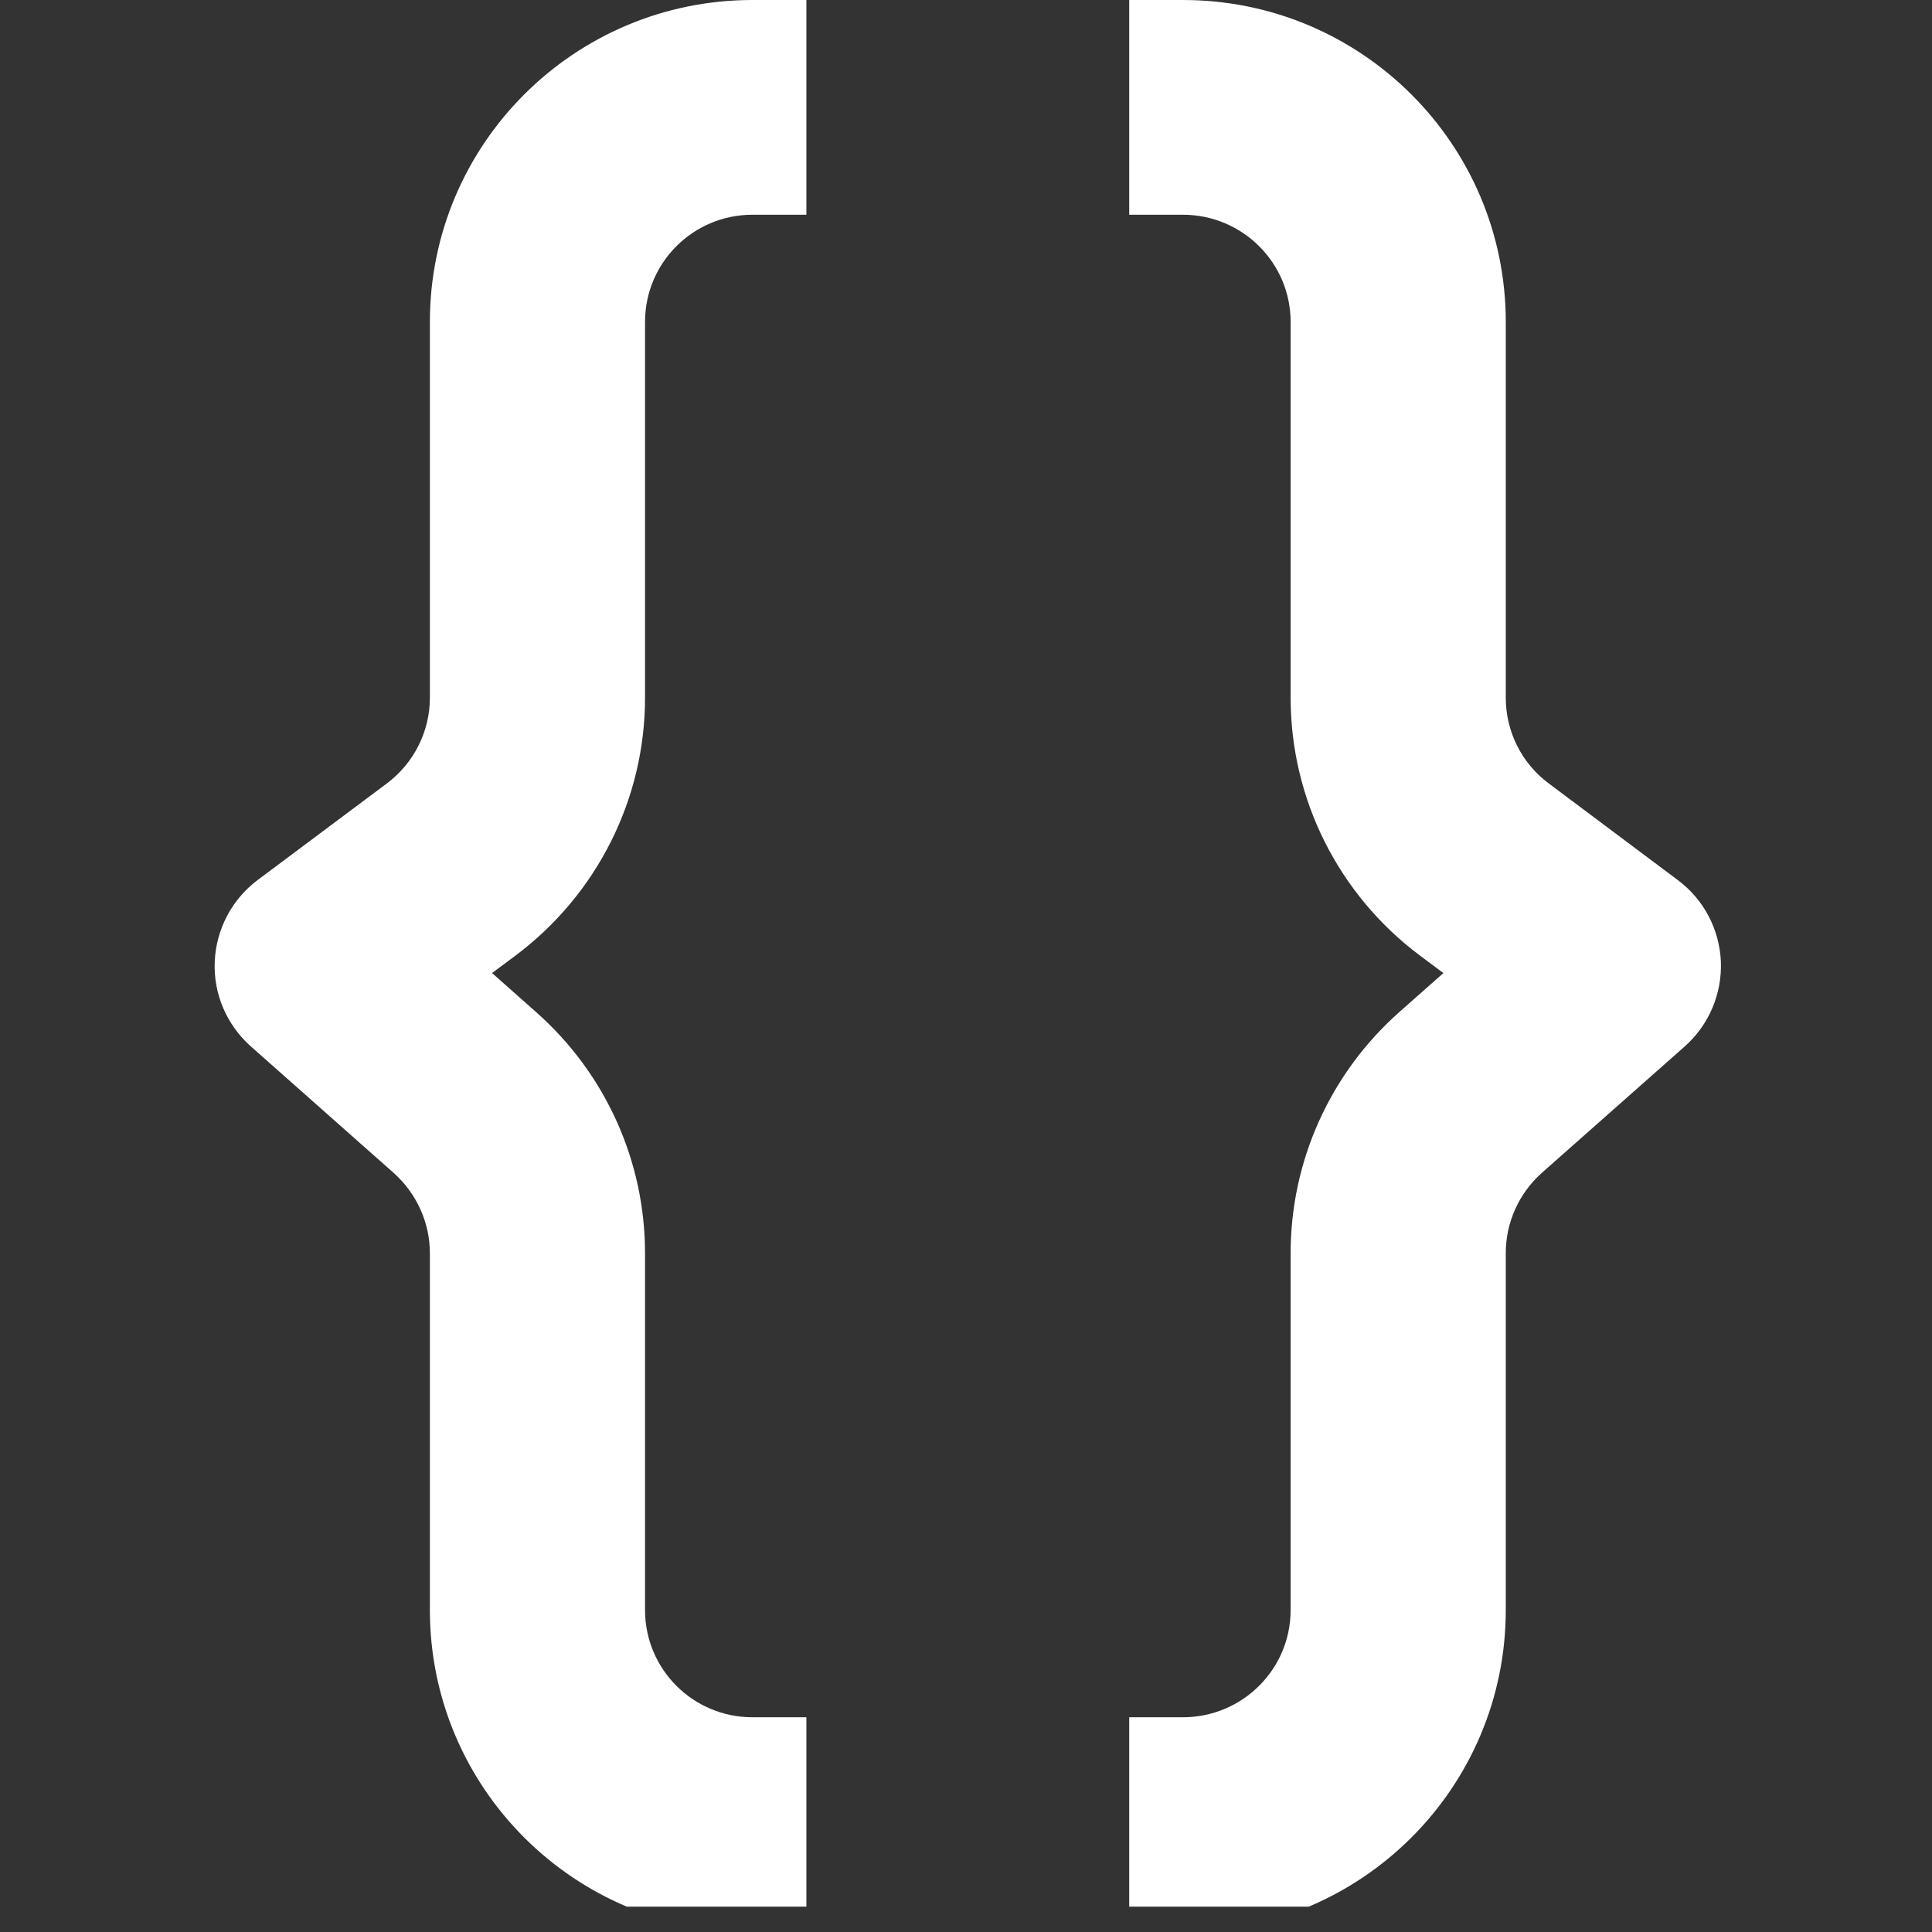 <svg xmlns="http://www.w3.org/2000/svg" width="70" viewBox="0 0 37.5 37.5" height="70" version="1.0"><rect x="0" y="0" width="37.5" height="37.5" fill="#333333" stroke="none"/><defs><clipPath id="a"><path d="M 21 0 L 33.41 0 L 33.41 37.008 L 21 37.008 Z M 21 0"/></clipPath><clipPath id="b"><path d="M 4.16 0 L 16 0 L 16 37.008 L 4.16 37.008 Z M 4.16 0"/></clipPath></defs><g clip-path="url(#a)"><path fill="#FFF" d="M 22.961 4.168 L 21.918 4.168 L 21.918 0 L 22.961 0 C 26.422 0 29.227 2.797 29.227 6.25 L 29.227 13.543 C 29.227 14.199 29.535 14.816 30.062 15.207 L 32.566 17.082 C 33.07 17.457 33.375 18.039 33.402 18.664 C 33.426 19.289 33.172 19.891 32.703 20.309 L 29.926 22.766 C 29.48 23.164 29.227 23.73 29.227 24.324 L 29.227 31.25 C 29.227 34.703 26.422 37.5 22.961 37.5 L 21.918 37.5 L 21.918 33.332 L 22.961 33.332 C 24.113 33.332 25.051 32.402 25.051 31.25 L 25.051 24.324 C 25.051 22.539 25.816 20.84 27.152 19.652 L 28.016 18.887 L 27.555 18.543 C 25.977 17.359 25.051 15.508 25.051 13.543 L 25.051 6.25 C 25.051 5.098 24.113 4.168 22.961 4.168 Z M 22.961 4.168" fill-rule="evenodd"/></g><g clip-path="url(#b)"><path fill="#FFF" d="M 14.605 4.168 L 15.652 4.168 L 15.652 0 L 14.605 0 C 11.148 0 8.344 2.797 8.344 6.25 L 8.344 13.543 C 8.344 14.199 8.031 14.816 7.508 15.207 L 5 17.082 C 4.5 17.457 4.195 18.039 4.168 18.664 C 4.141 19.289 4.398 19.891 4.867 20.309 L 7.641 22.766 C 8.086 23.164 8.344 23.73 8.344 24.324 L 8.344 31.25 C 8.344 34.703 11.148 37.5 14.605 37.5 L 15.652 37.5 L 15.652 33.332 L 14.605 33.332 C 13.453 33.332 12.52 32.402 12.52 31.25 L 12.52 24.324 C 12.52 22.539 11.754 20.84 10.414 19.652 L 9.551 18.887 L 10.012 18.543 C 11.59 17.359 12.52 15.508 12.52 13.543 L 12.52 6.25 C 12.52 5.098 13.453 4.168 14.605 4.168 Z M 14.605 4.168" fill-rule="evenodd"/></g></svg>